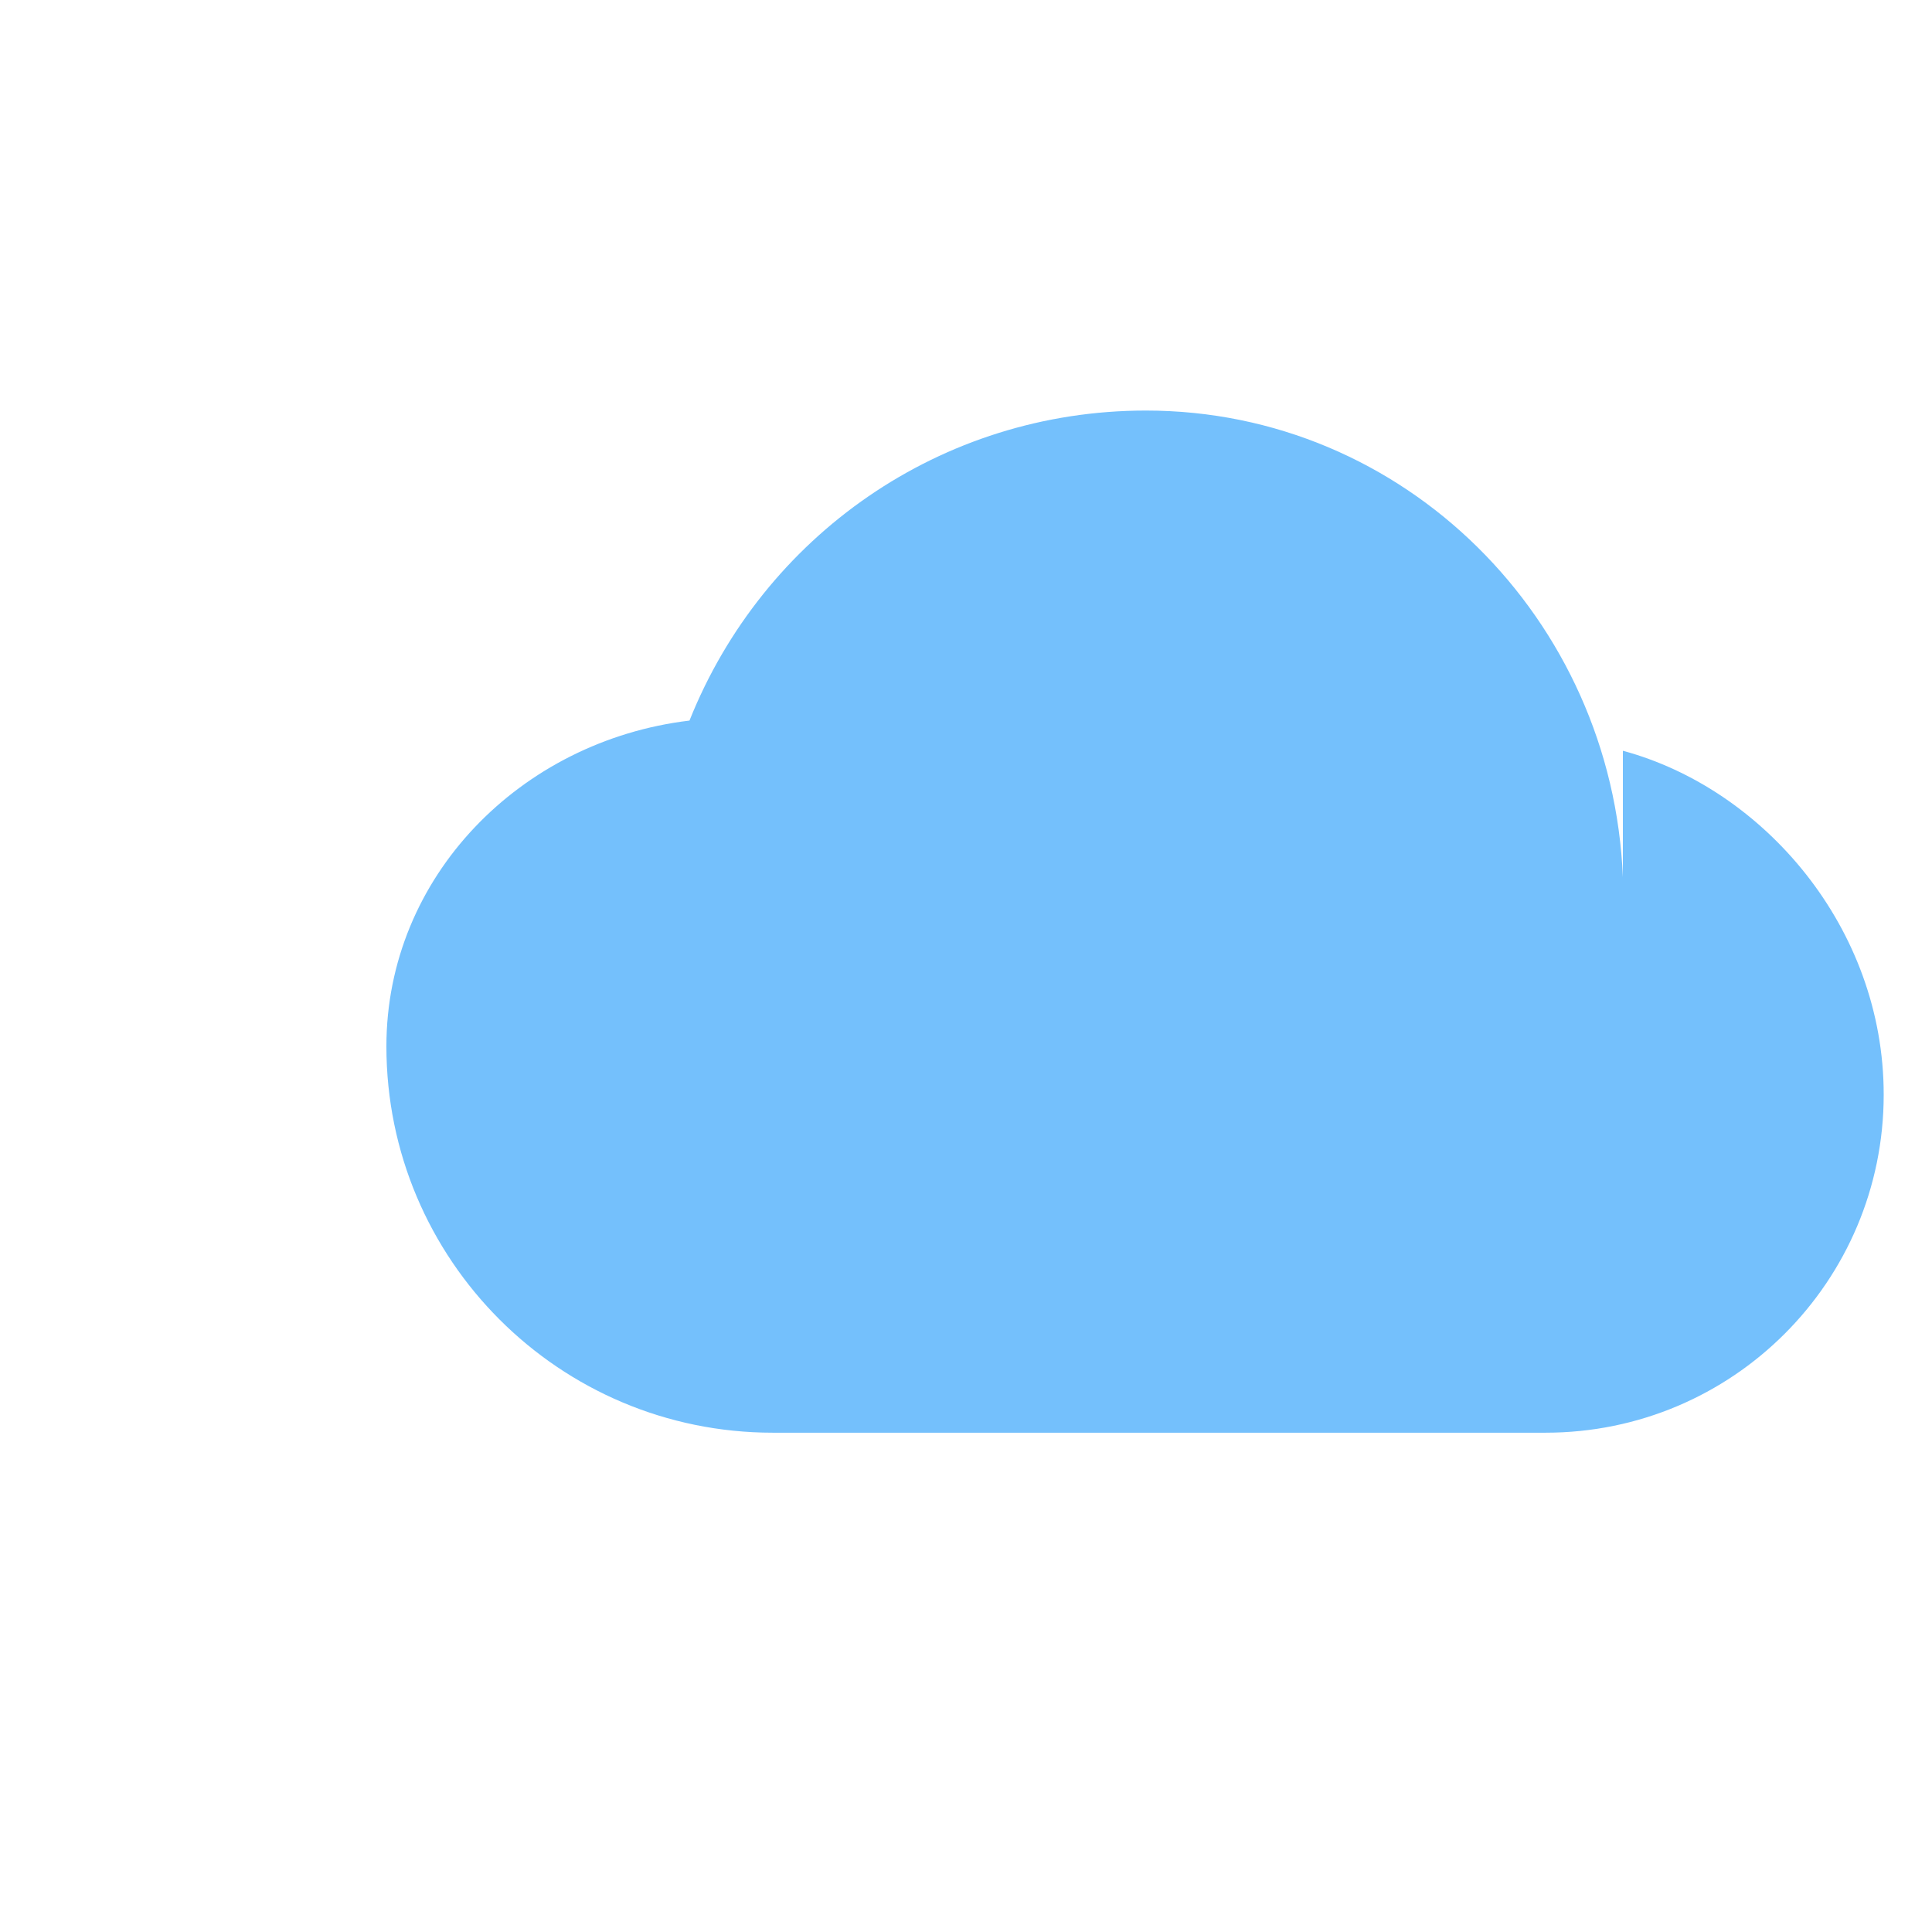 <svg xmlns="http://www.w3.org/2000/svg" viewBox="0 0 640 512" width="64" height="64" fill="#74C0FC">
  <path d="M537.6 226.6C534.1 141.1 465.3 72 379.6 72c-68 0-126.8 41.6-151.2 102.7C172.4 181.4 128 226.5 128 282.6c0 70.7 57.3 128 128 128h256c61.9 0 112-50.1 112-112 0-55.2-39.7-101.3-86.4-113.9z"/>
</svg>